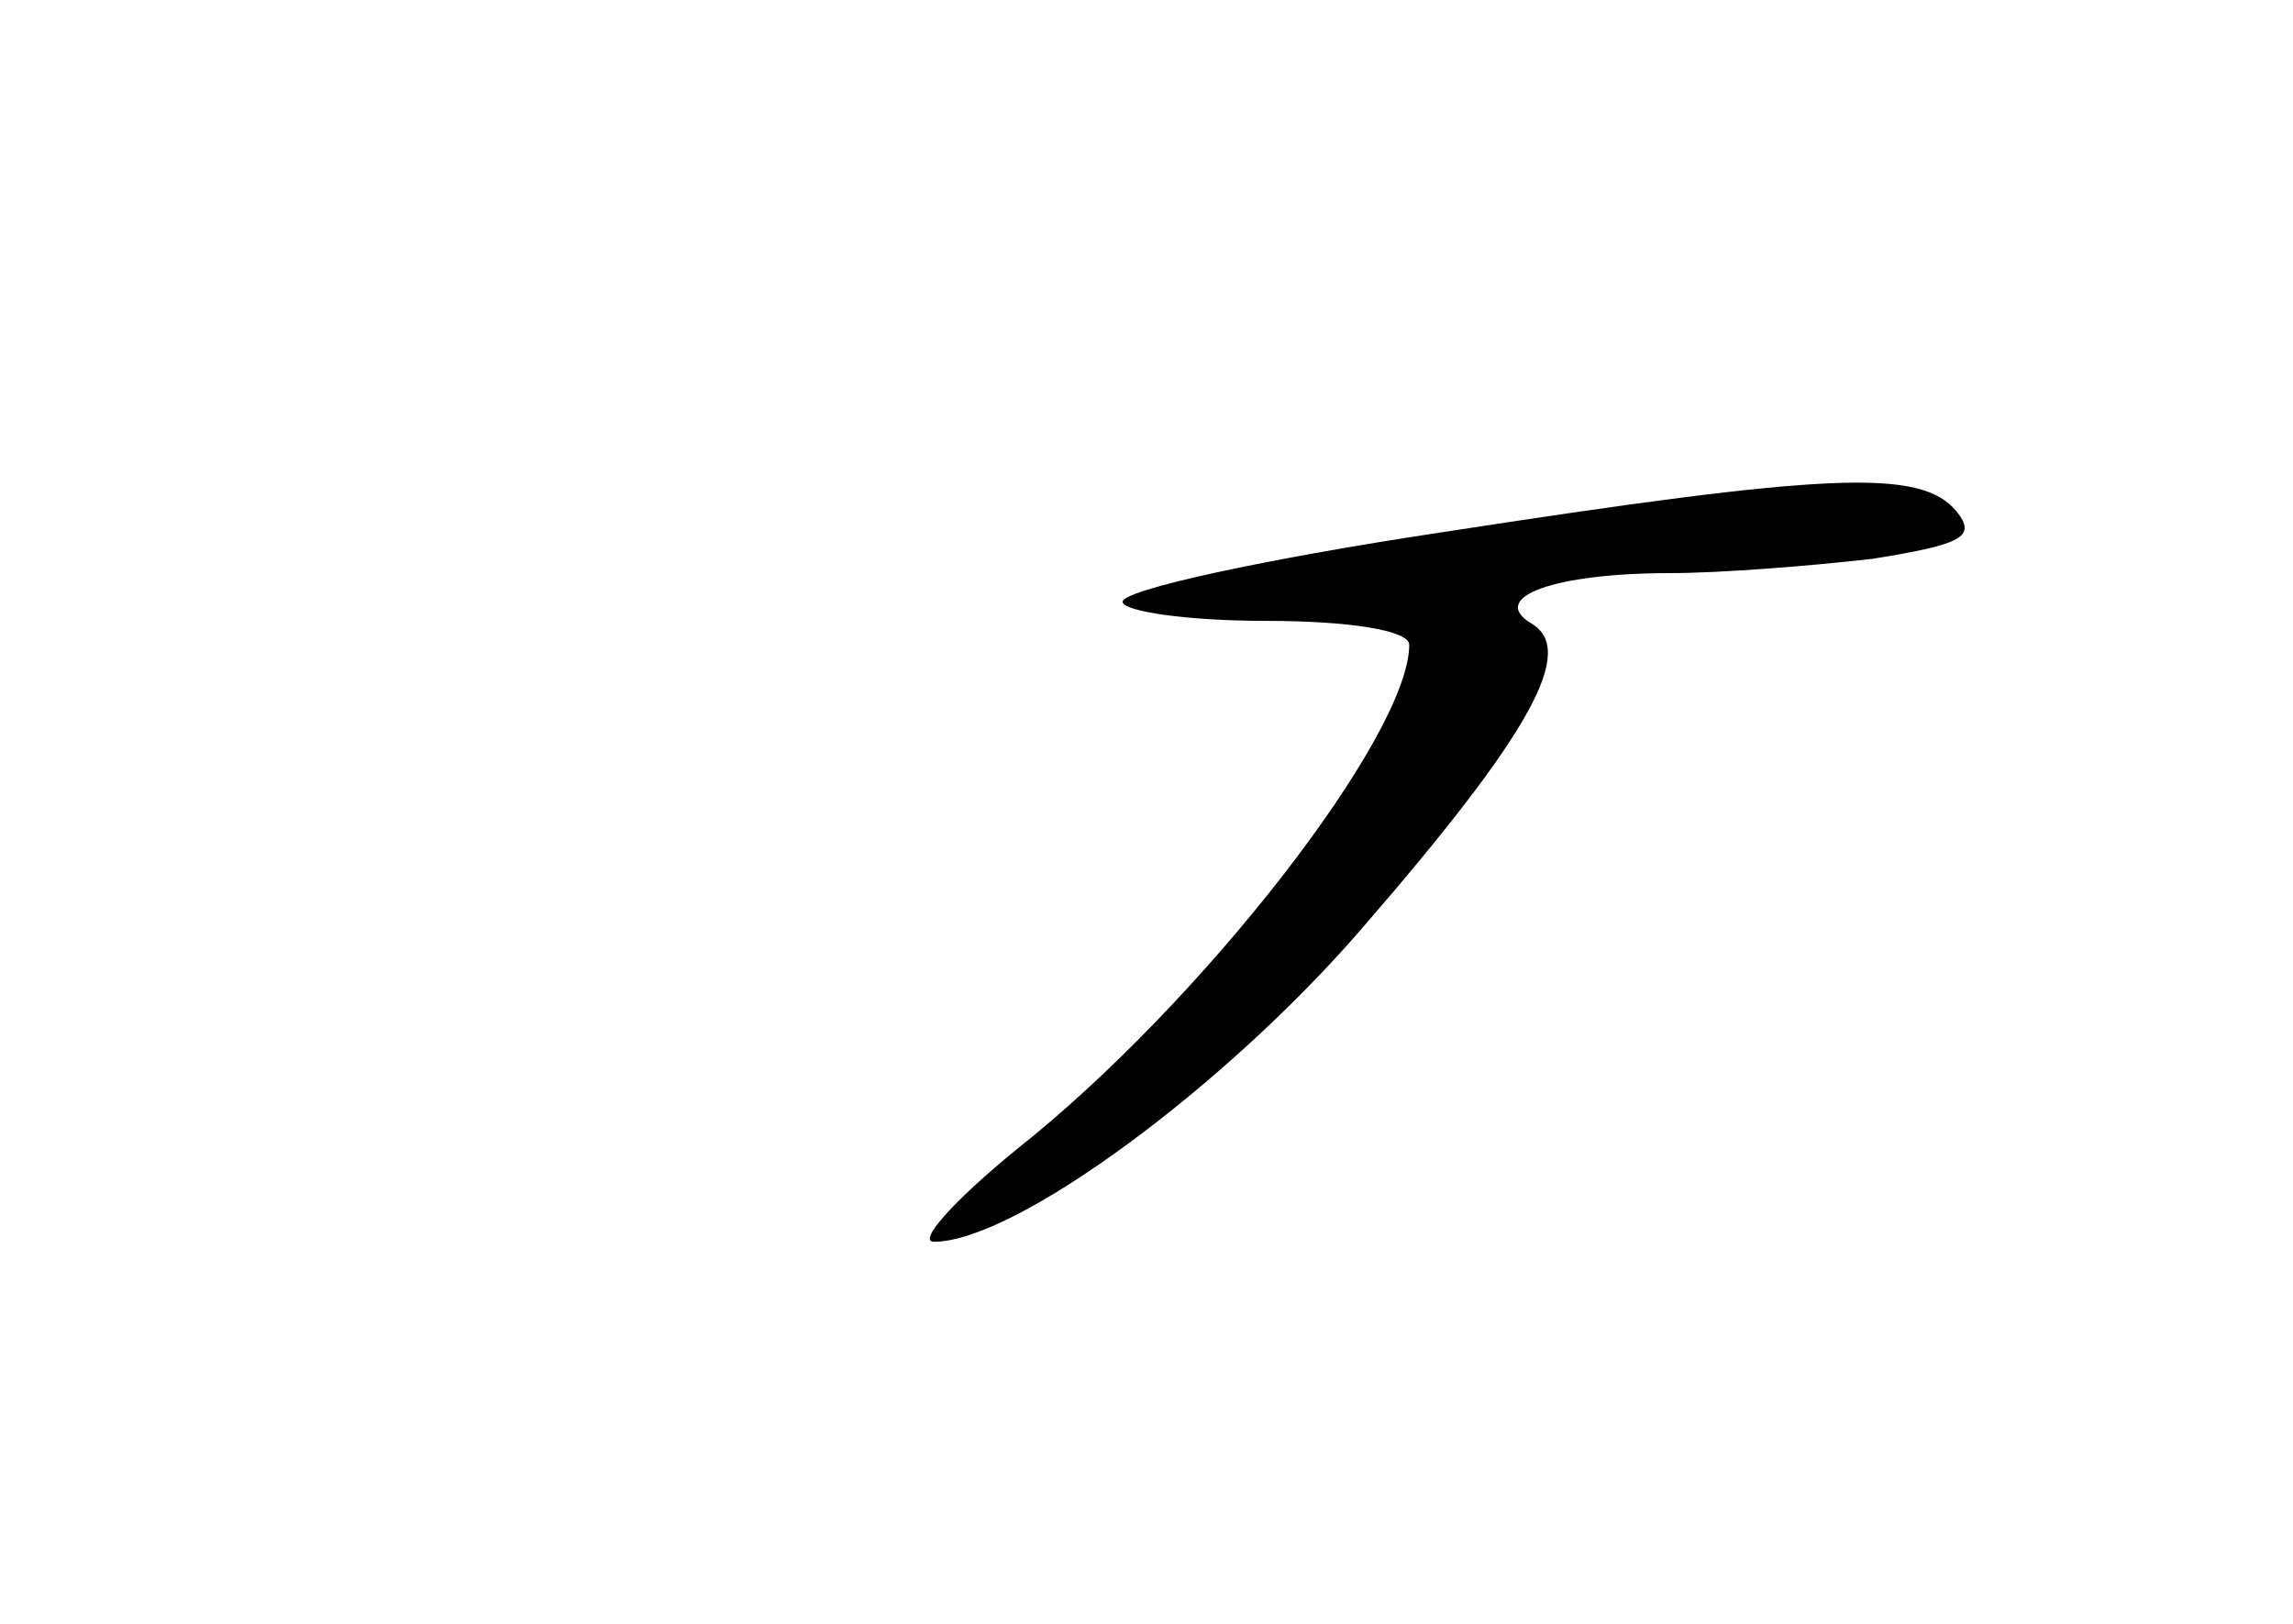 <?xml version="1.0" standalone="no"?>
<!DOCTYPE svg PUBLIC "-//W3C//DTD SVG 20010904//EN"
 "http://www.w3.org/TR/2001/REC-SVG-20010904/DTD/svg10.dtd">
<svg version="1.0" xmlns="http://www.w3.org/2000/svg"
 width="96pt" height="68pt" viewBox="0 0 96 68"
 preserveAspectRatio="xMidYMid meet">
<g transform="translate(0,68) scale(0.1,-0.1)"
fill="#000000" stroke="none">
<path d="M603 457 c-73 -11 -133 -24 -133 -29 0 -4 27 -8 60 -8 35 0 60 -4 60
-10 0 -38 -87 -150 -164 -211 -27 -22 -42 -39 -35 -39 34 0 122 65 179 131 72
83 90 117 71 128 -18 11 10 21 58 21 21 0 59 3 85 6 37 6 44 9 35 20 -15 18
-54 16 -216 -9z"/>
</g>
</svg>

